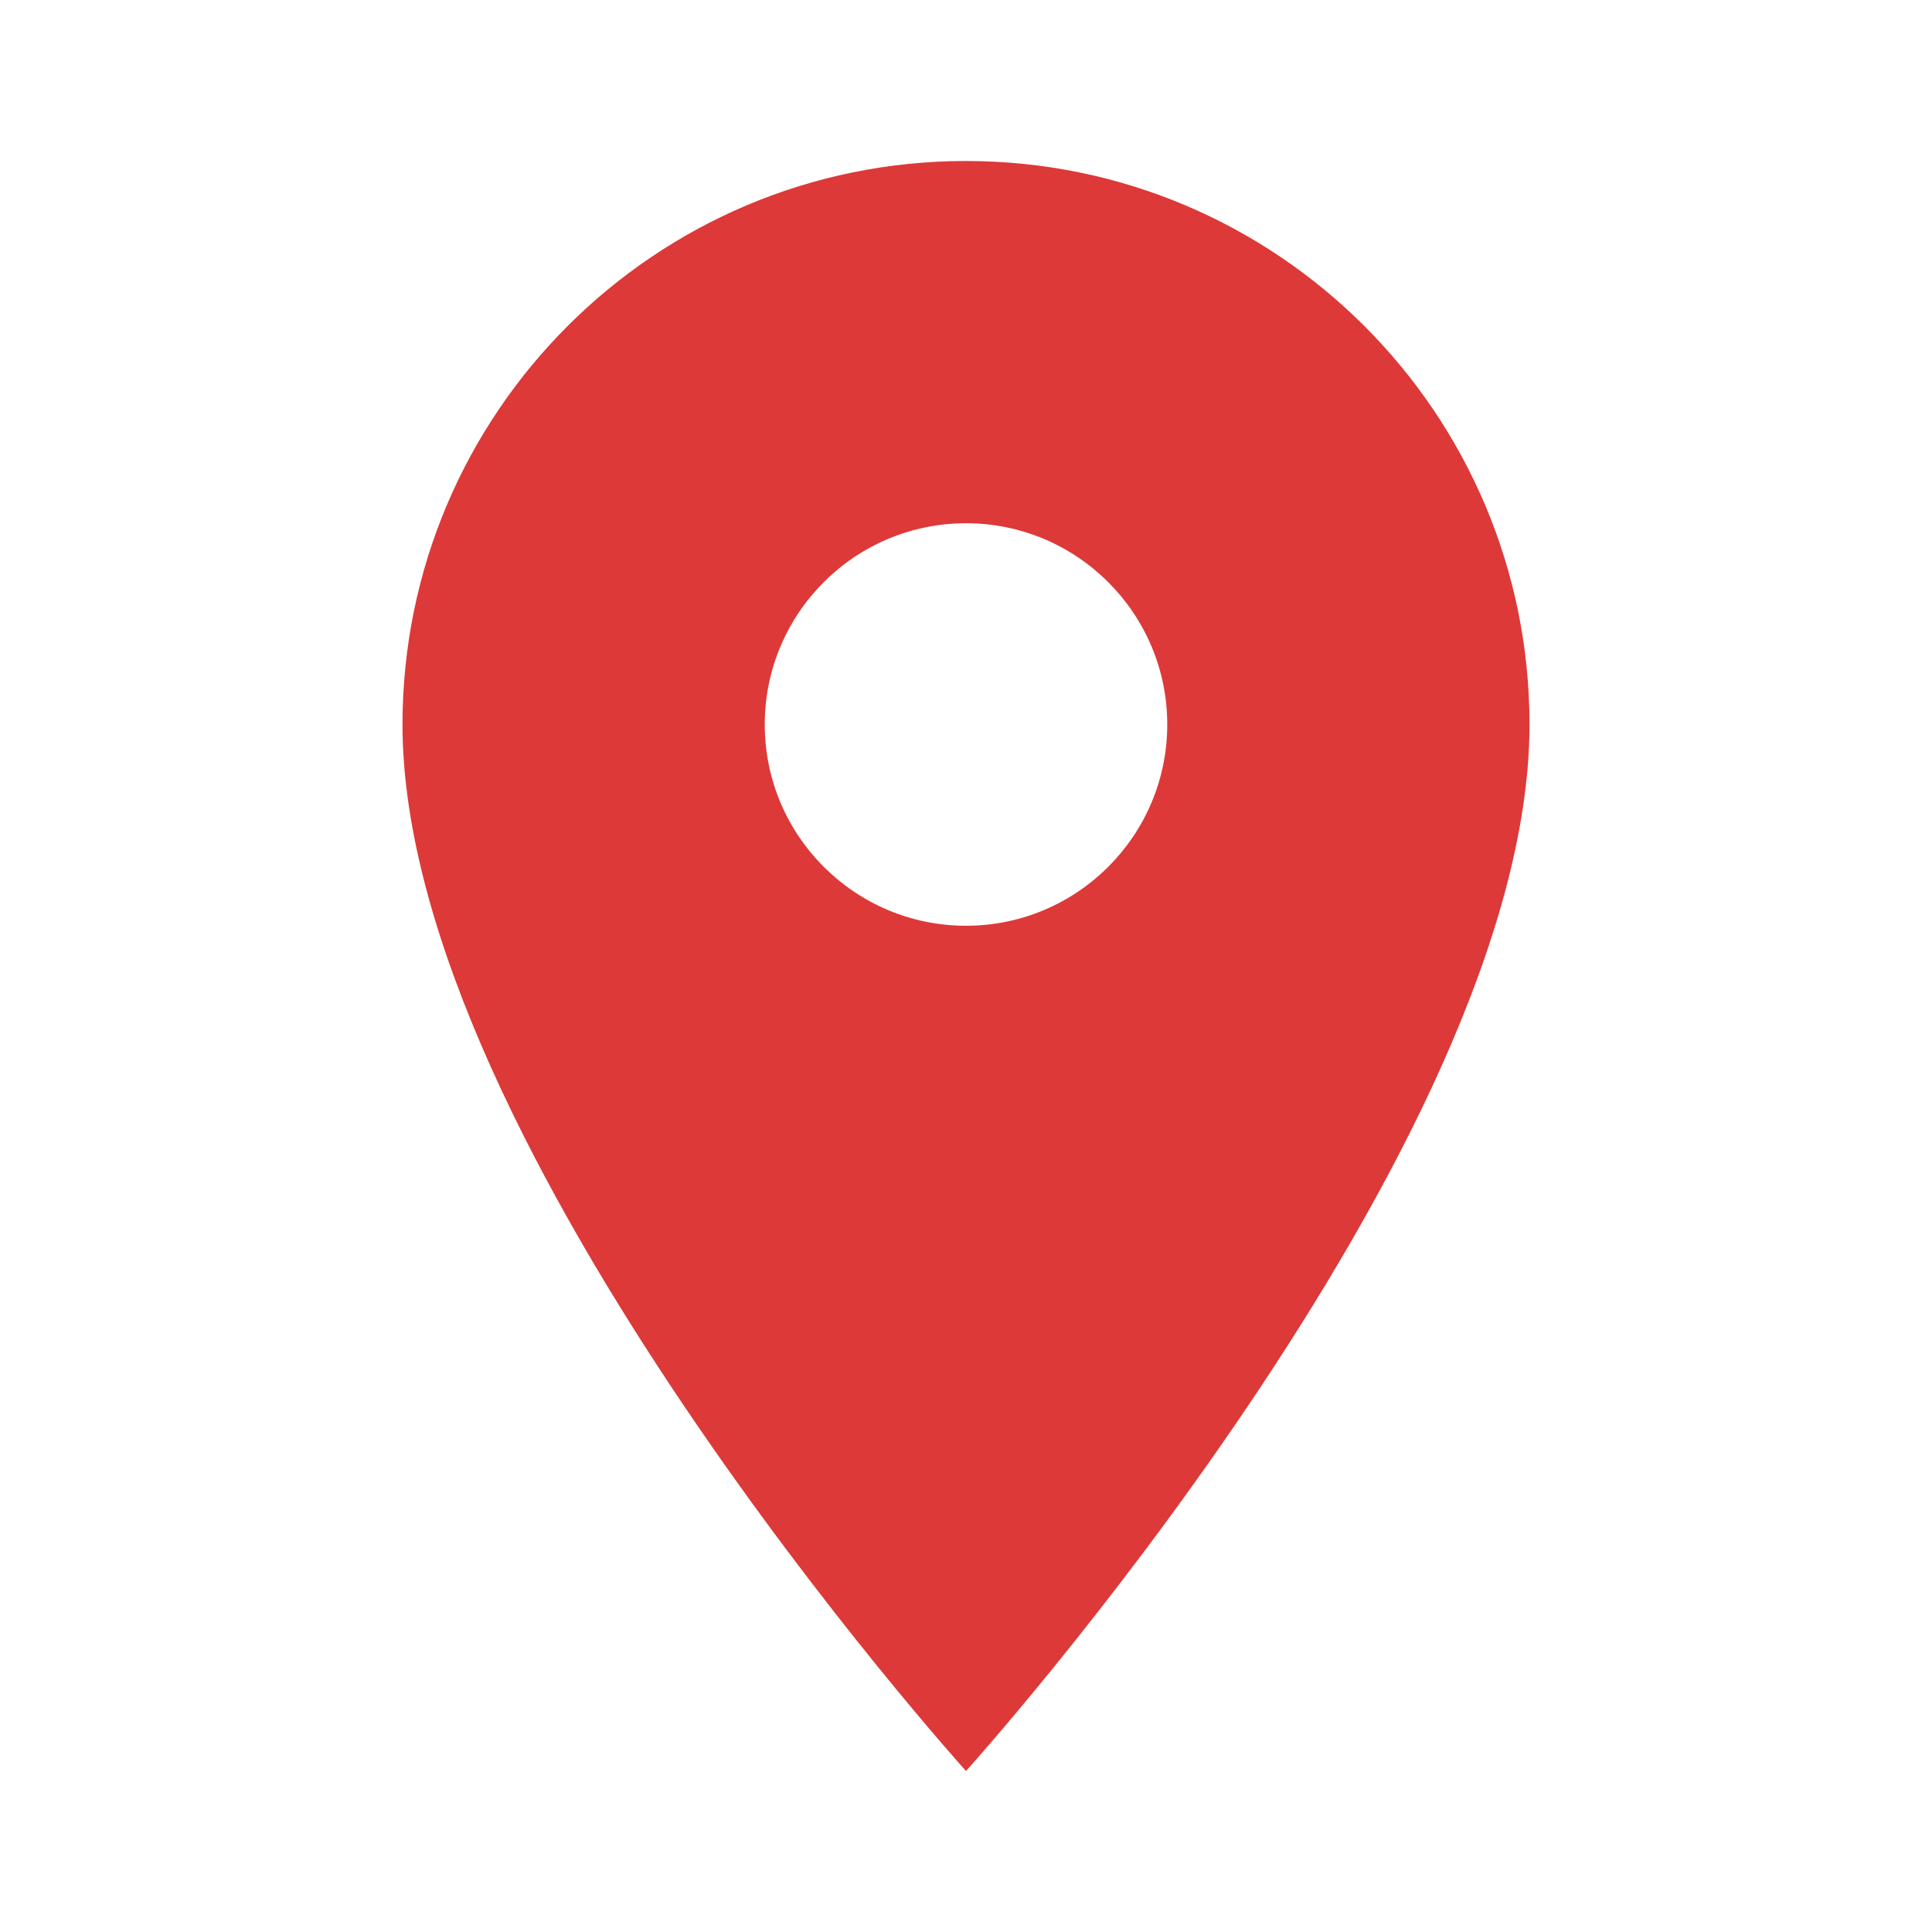 <svg viewBox="0 0 48 48" xmlns="http://www.w3.org/2000/svg"><path d="M24 4c-7.73 0-14 6.27-14 14 0 10.5 14 26 14 26s14-15.5 14-26c0-7.73-6.27-14-14-14zm0 19c-2.76 0-5-2.24-5-5s2.24-5 5-5 5 2.24 5 5-2.24 5-5 5z" fill="#DD3938" class="fill-000000"></path><path d="M0 0h48v48H0z" fill="none"></path></svg>